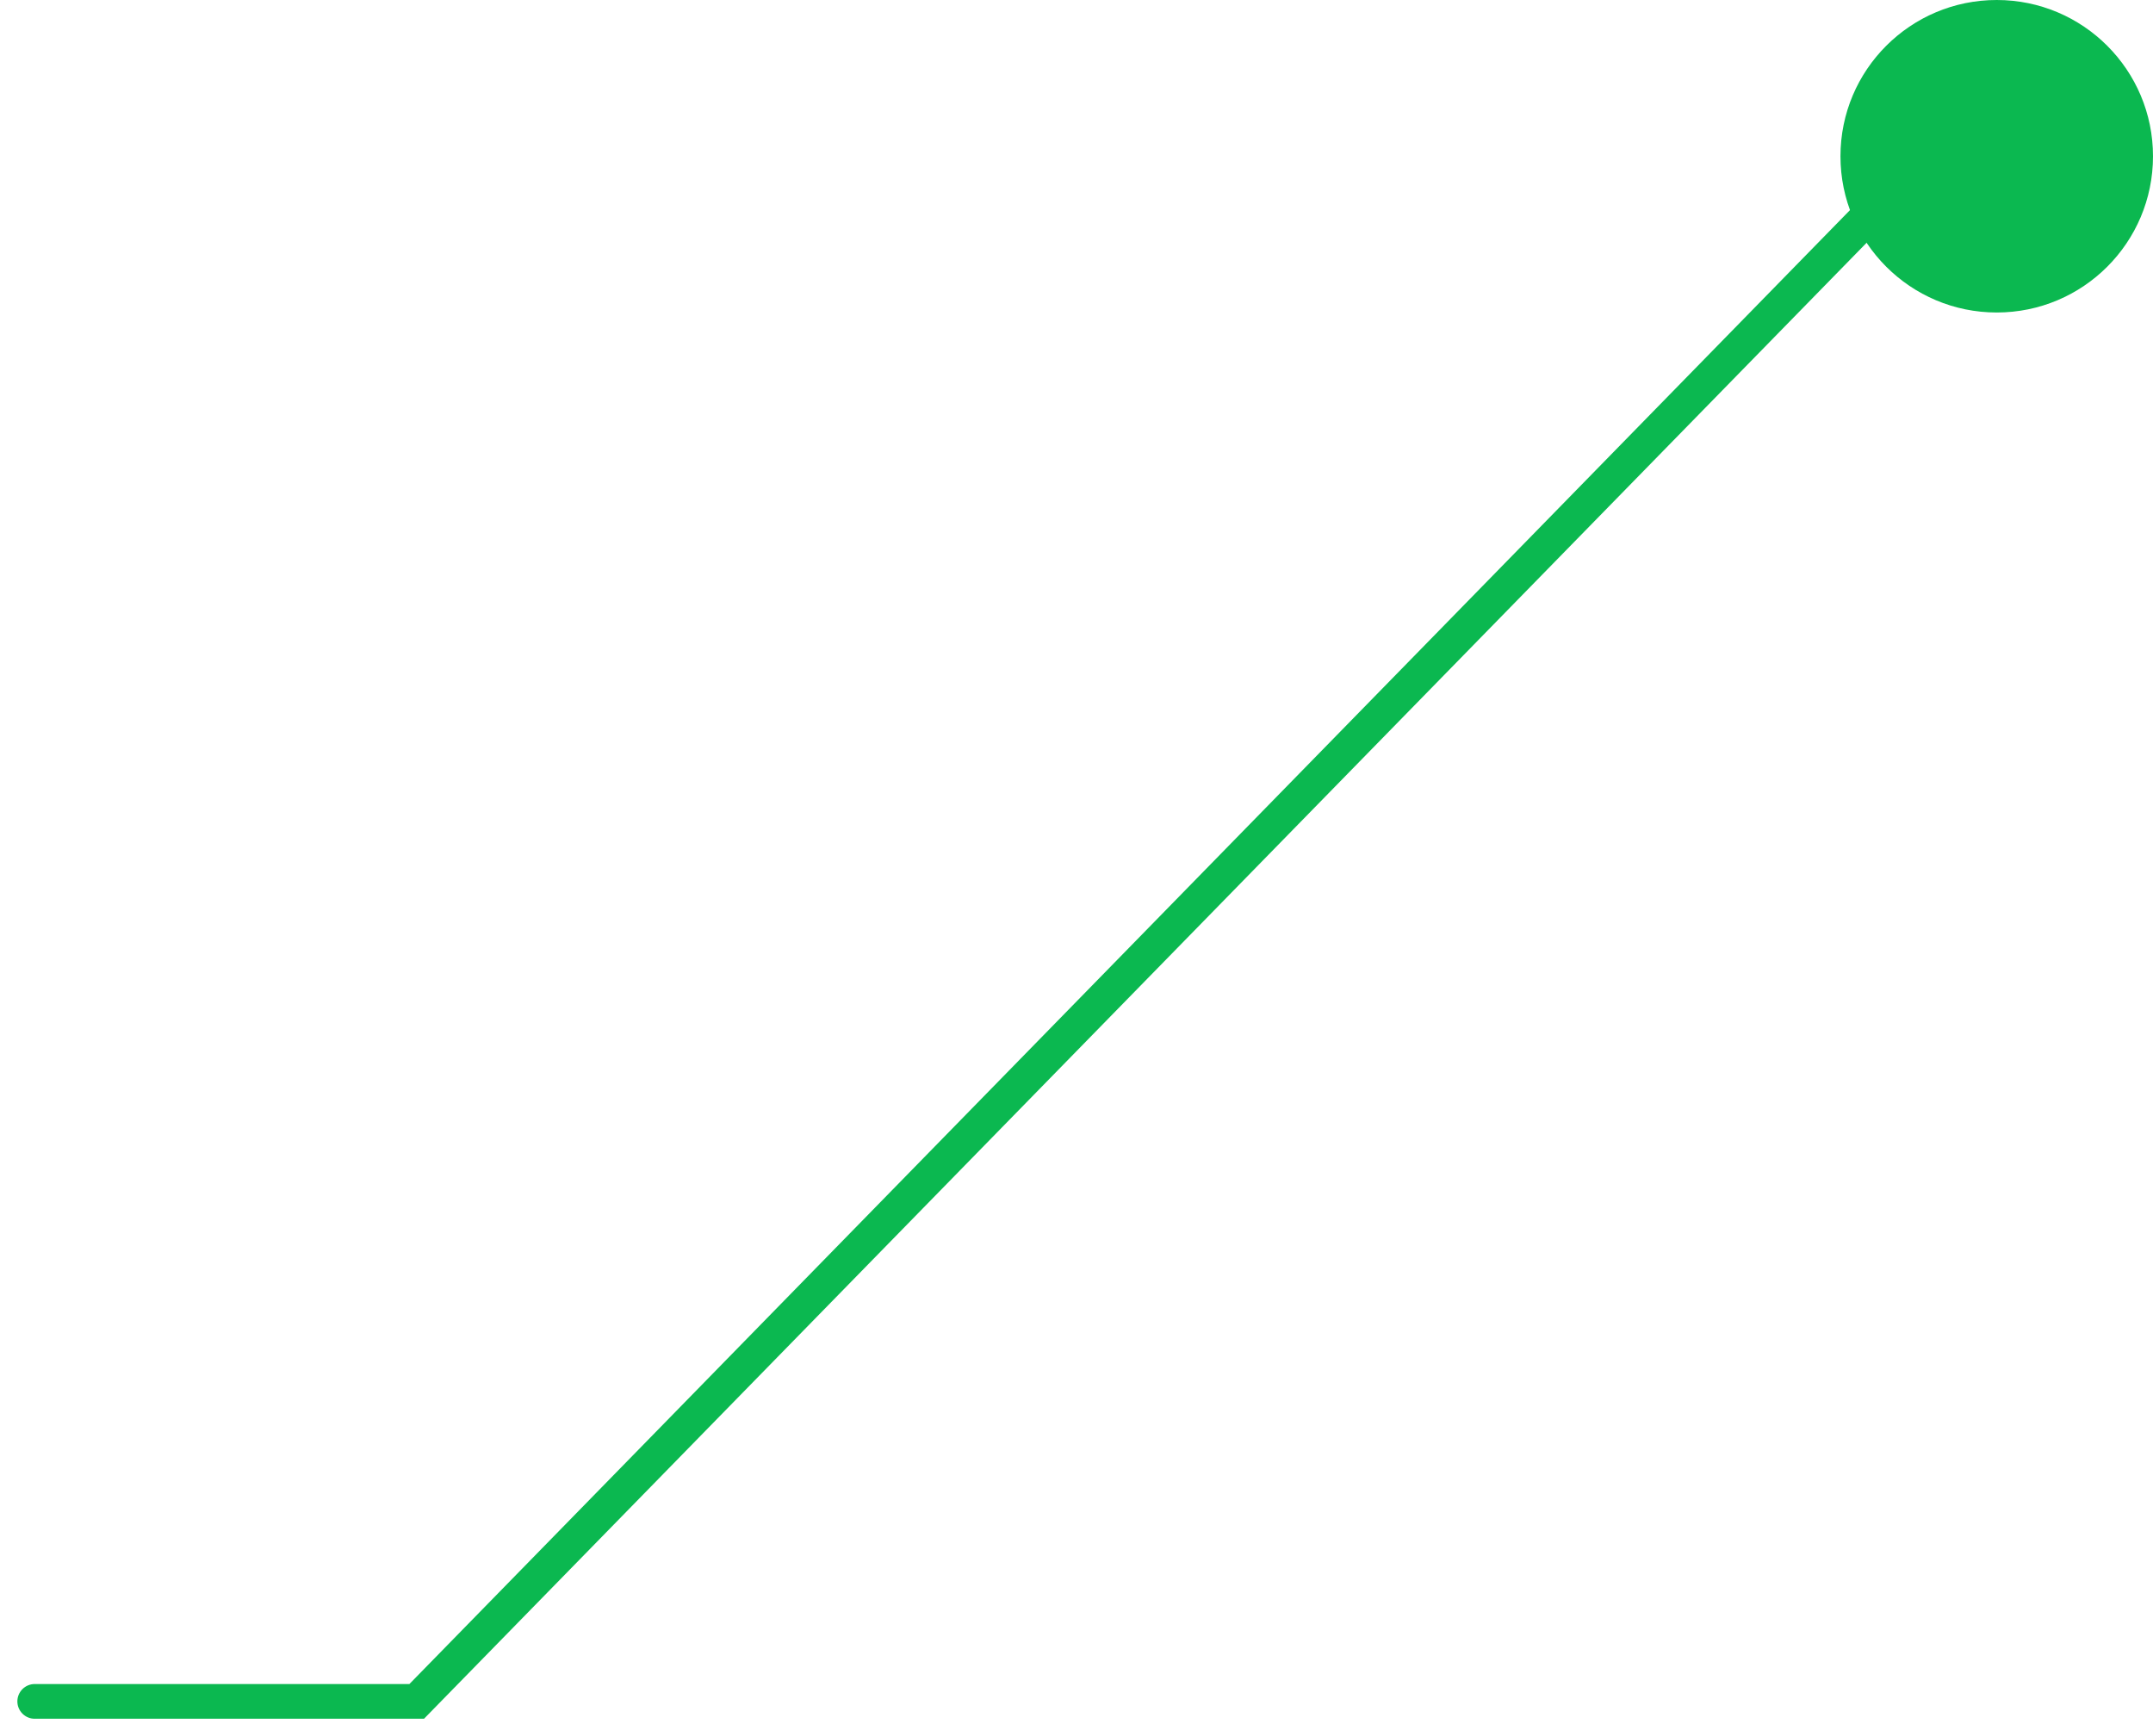 <svg width="62" height="50" viewBox="0 0 62 50" fill="none" xmlns="http://www.w3.org/2000/svg">
<path d="M55 5L12 49L1 49" stroke="#0BB850" stroke-linecap="round"/>
<ellipse cx="57.5" cy="4.5" rx="4.5" ry="4.5" transform="rotate(180 57.5 4.5)" fill="#0BB850"/>
</svg>
